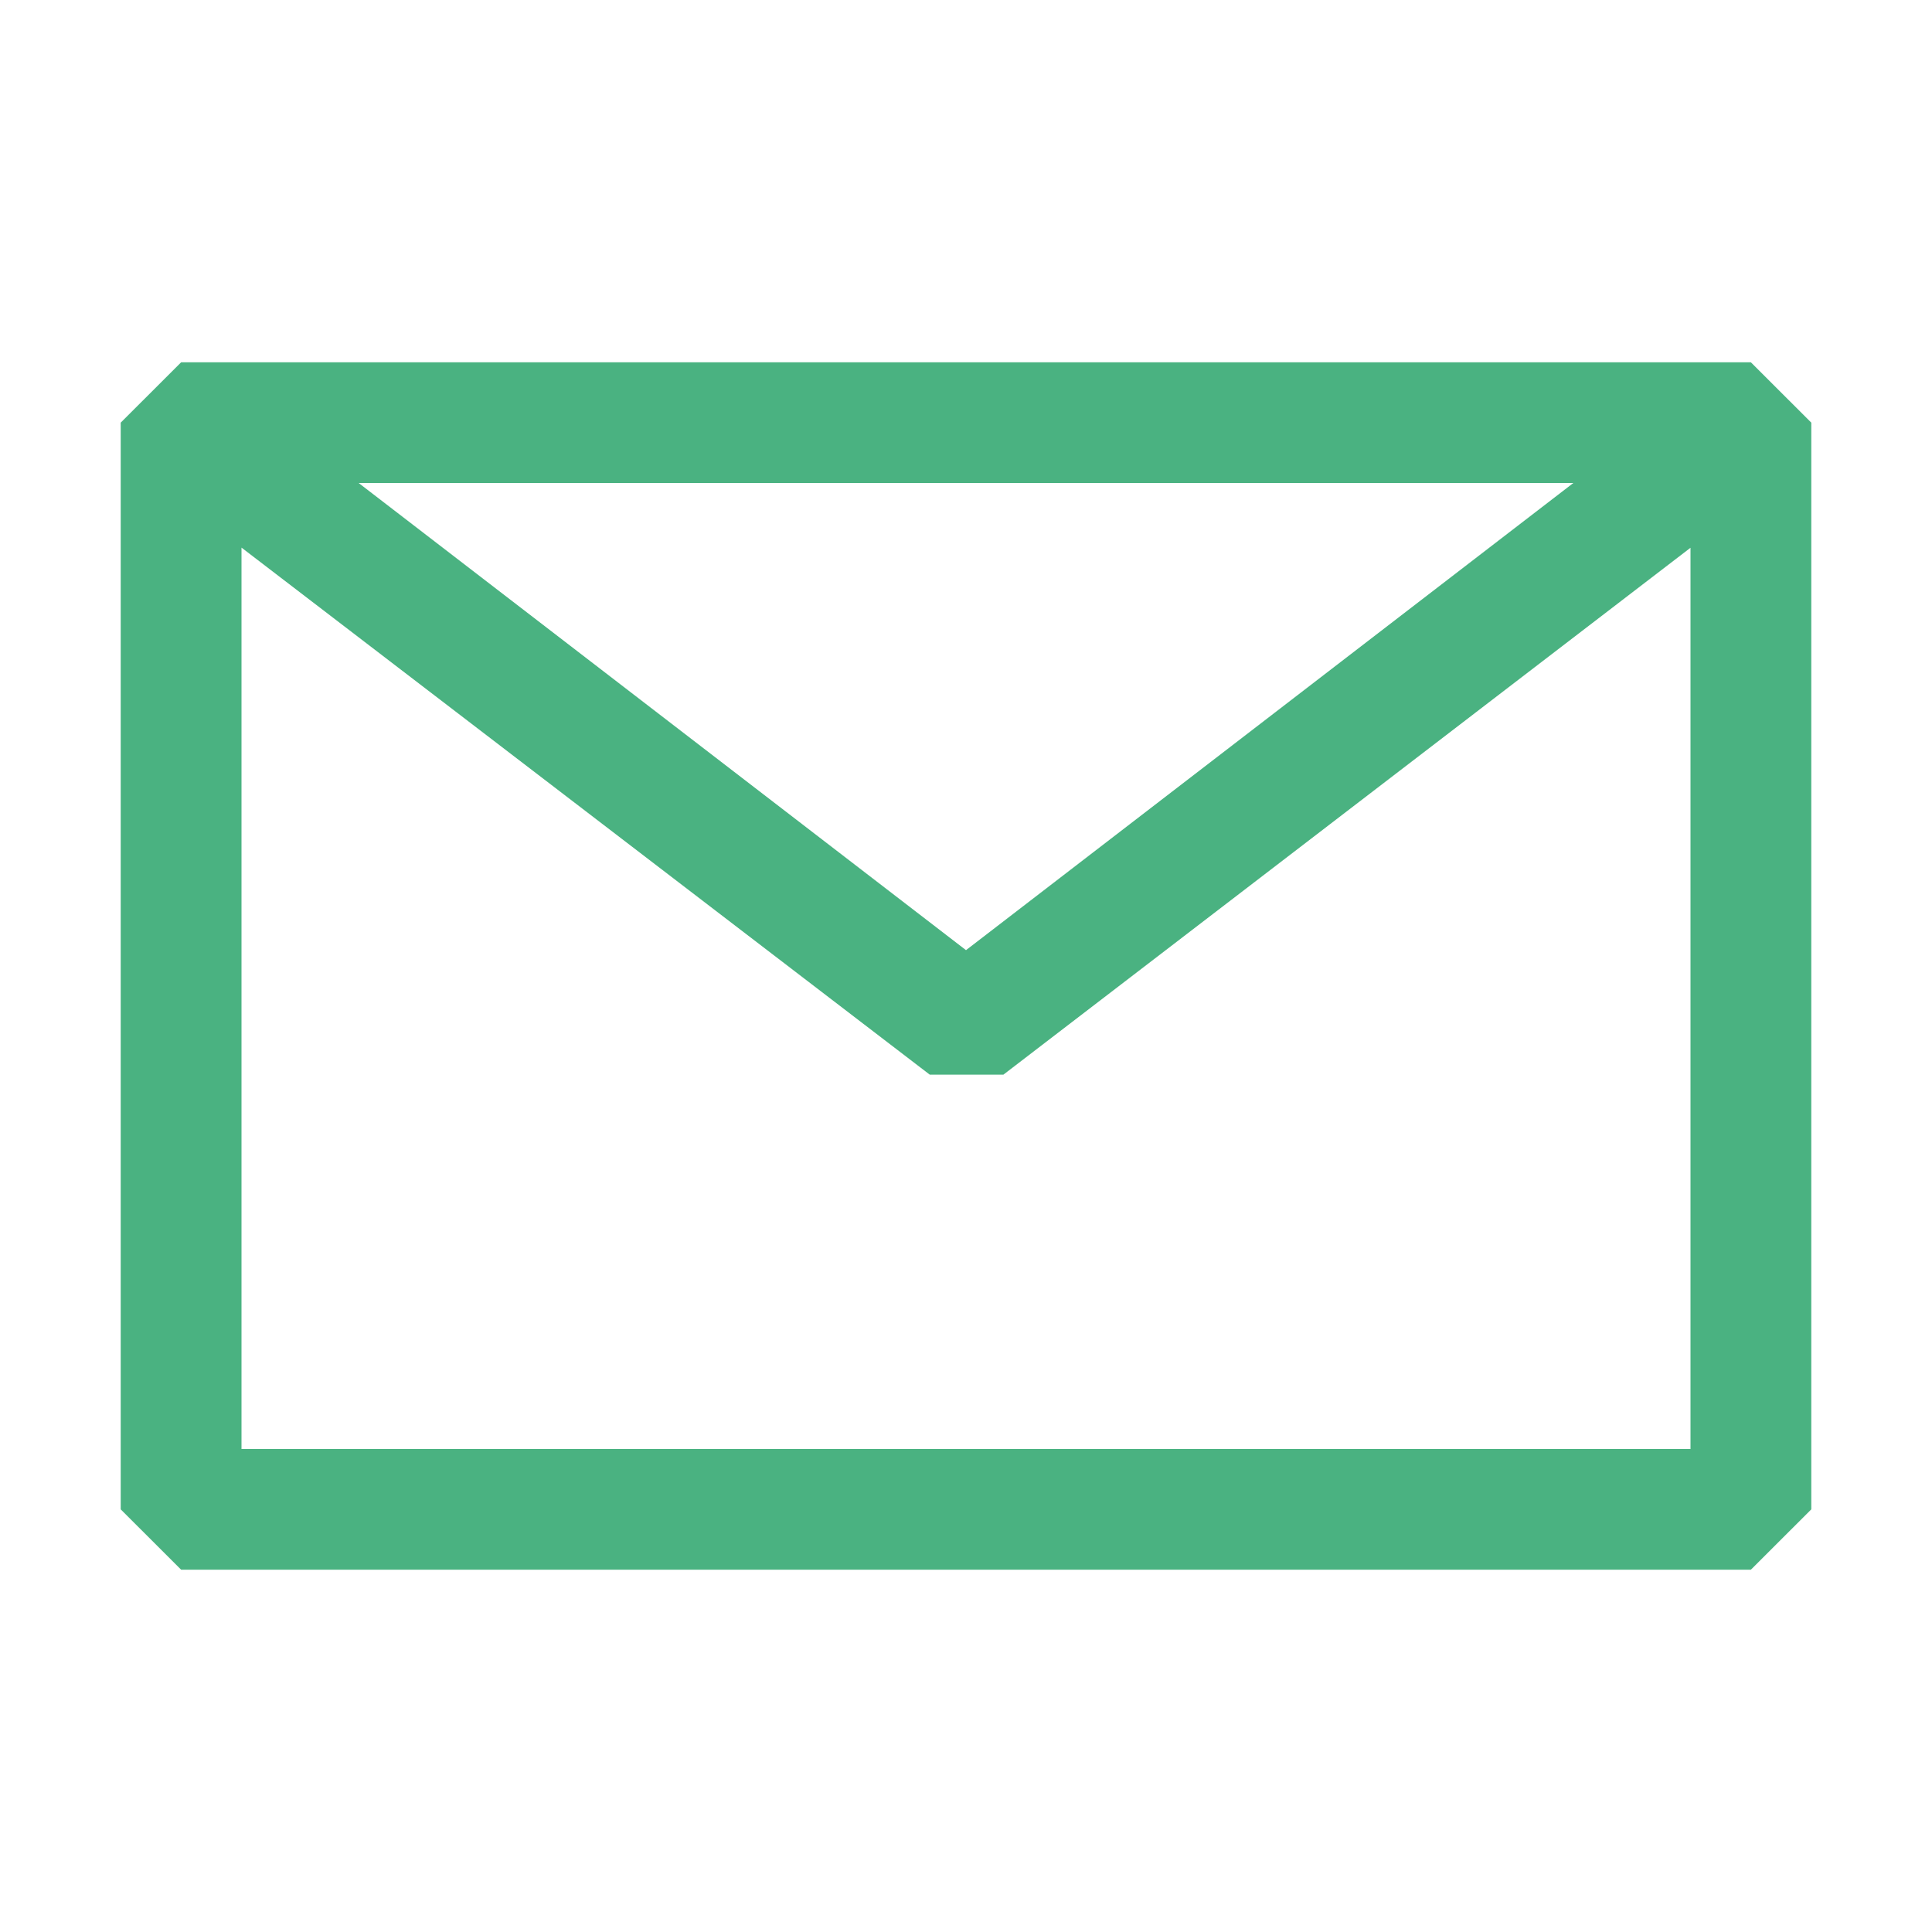 <svg width="25" height="25" viewBox="0 0 25 25" fill="none" xmlns="http://www.w3.org/2000/svg">
<path fill-rule="evenodd" clip-rule="evenodd" d="M1.562 5.469L2.344 4.688H22.656L23.438 5.469V19.531L22.656 20.312H2.344L1.562 19.531V5.469ZM3.125 7.086V18.75H21.875V7.088L12.984 13.906H12.031L3.125 7.086ZM20.359 6.25H4.641L12.5 12.295L20.359 6.25Z" fill="#4AB281"/>
</svg>
